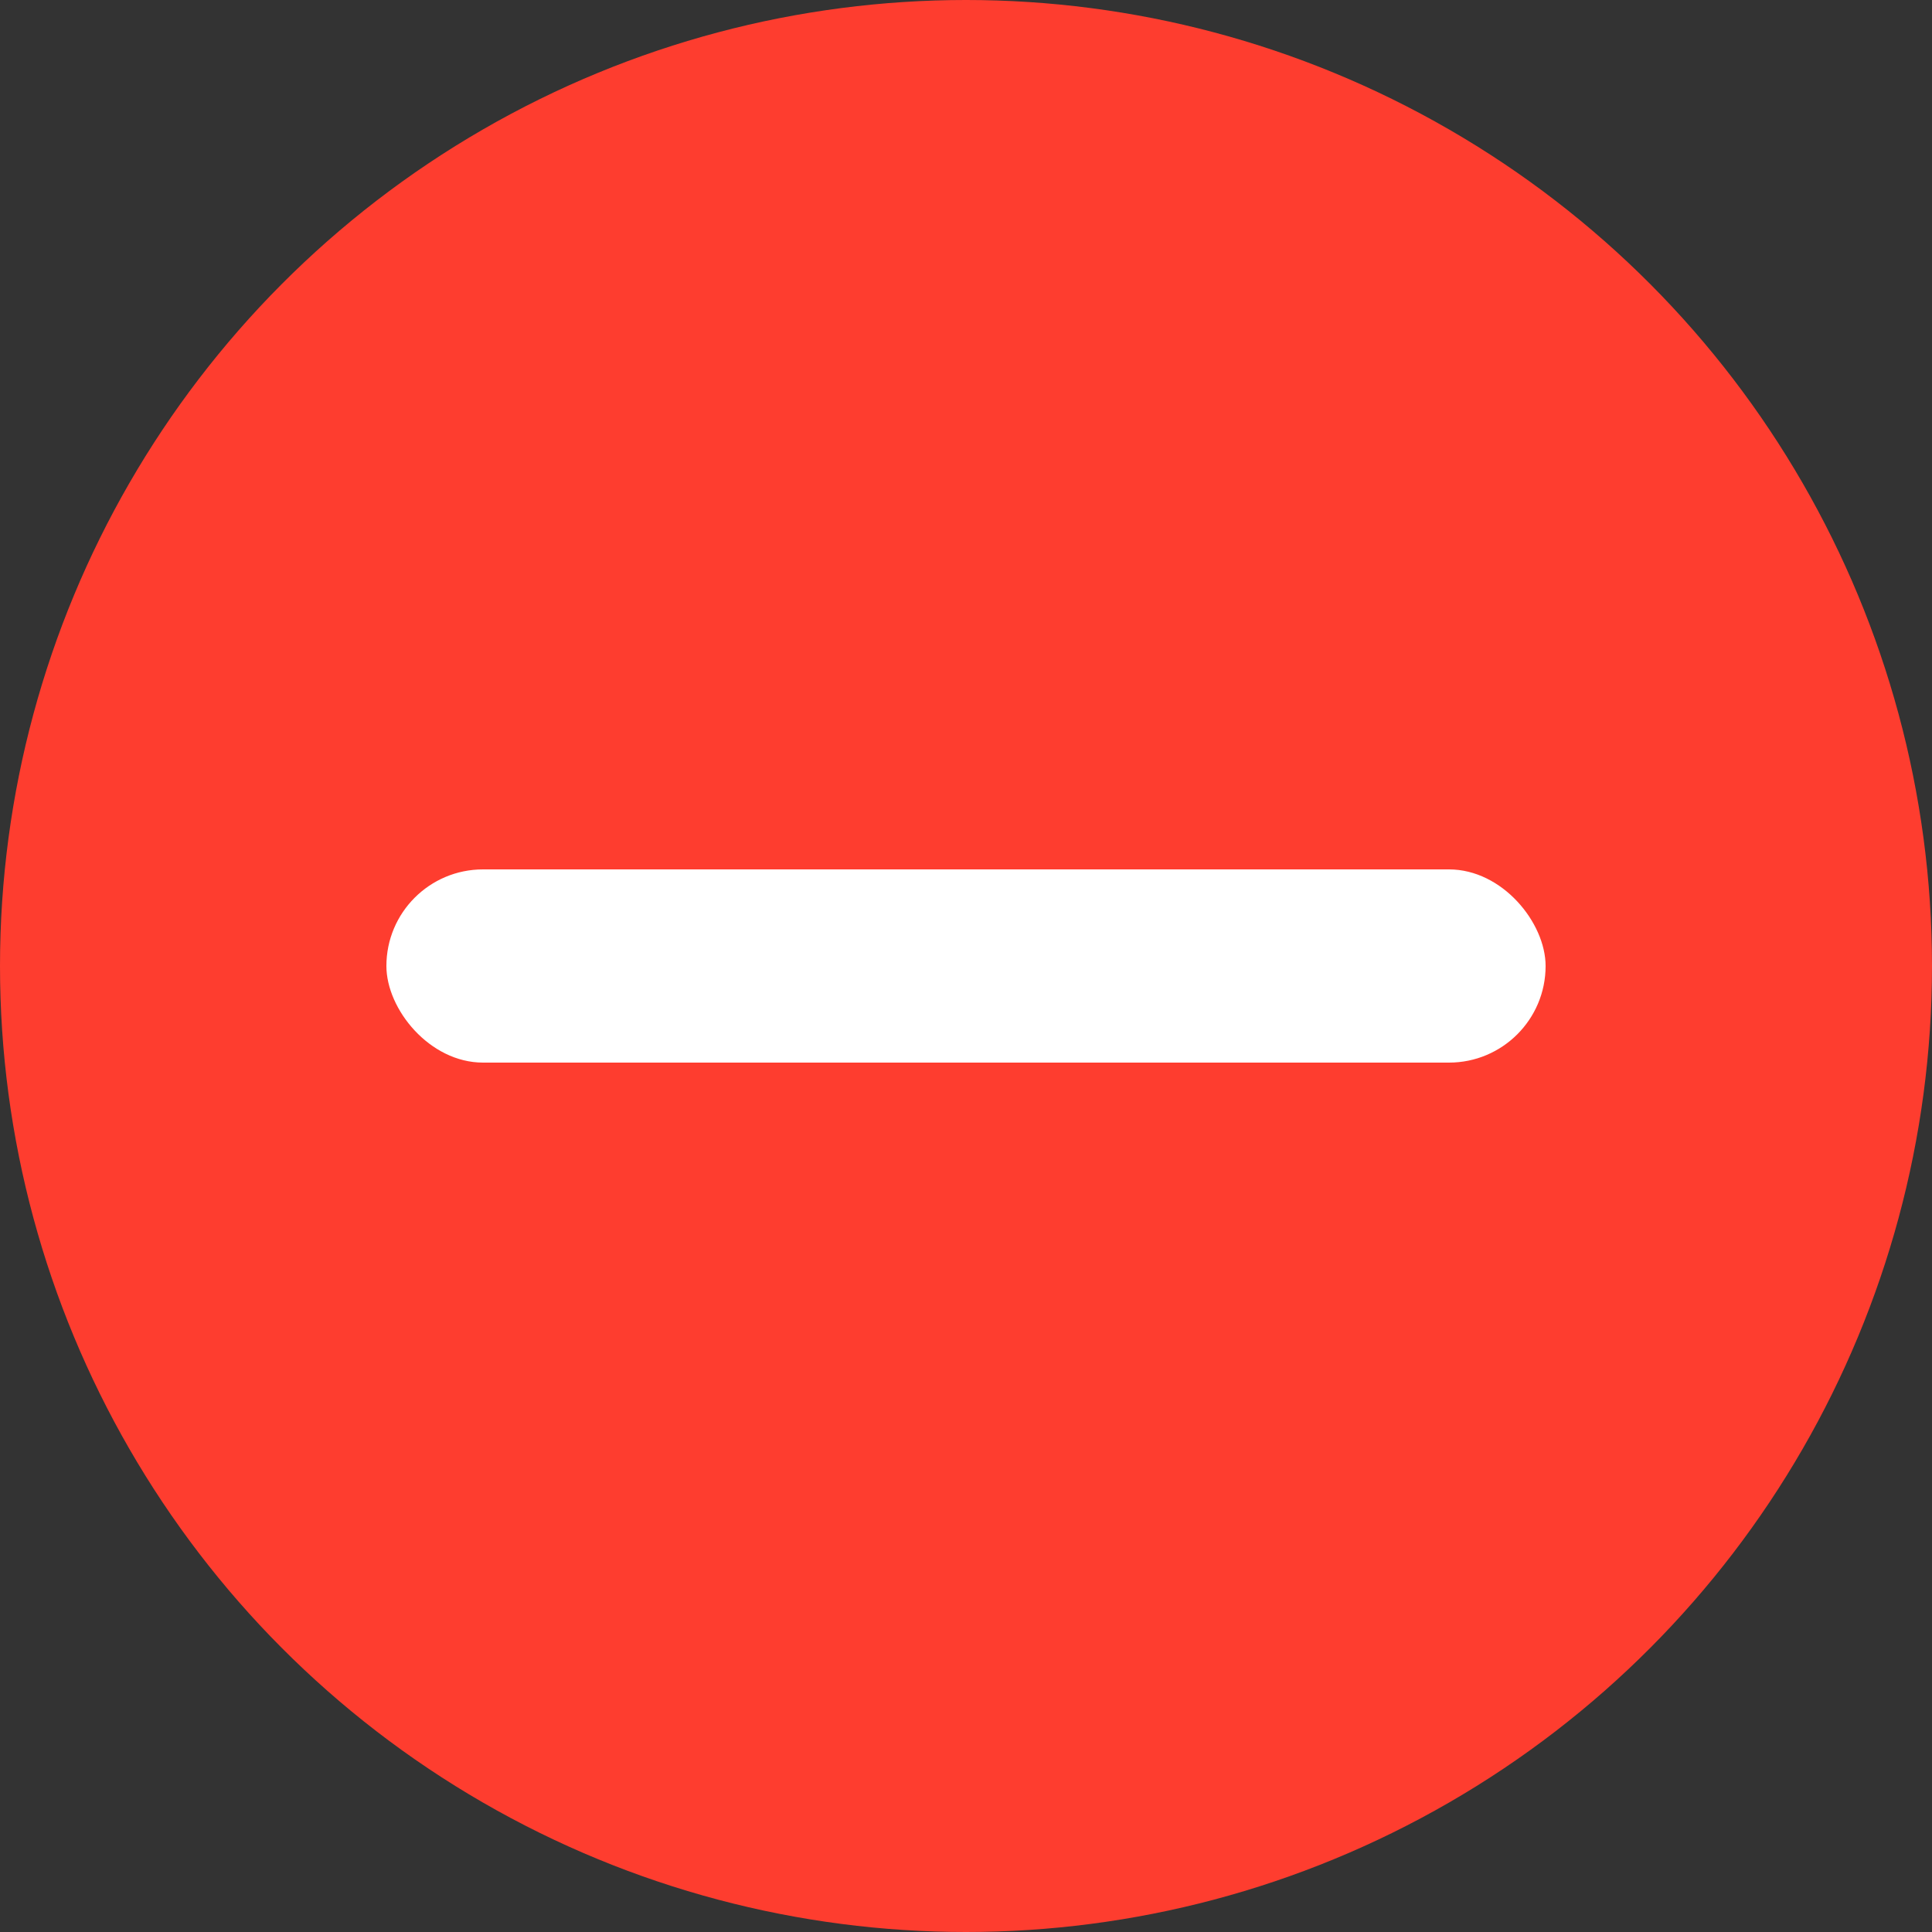 <svg width="20" height="20" viewBox="0 0 20 20" fill="none" xmlns="http://www.w3.org/2000/svg">
<rect x="0" y="0" width="20" height="20" fill="#333333" stroke="none"/>
<circle cx="10" cy="10" r="10" fill="#FE3D2F"/>
<rect x="4" y="9" width="12" height="2" rx="1" fill="white"/>
</svg>
